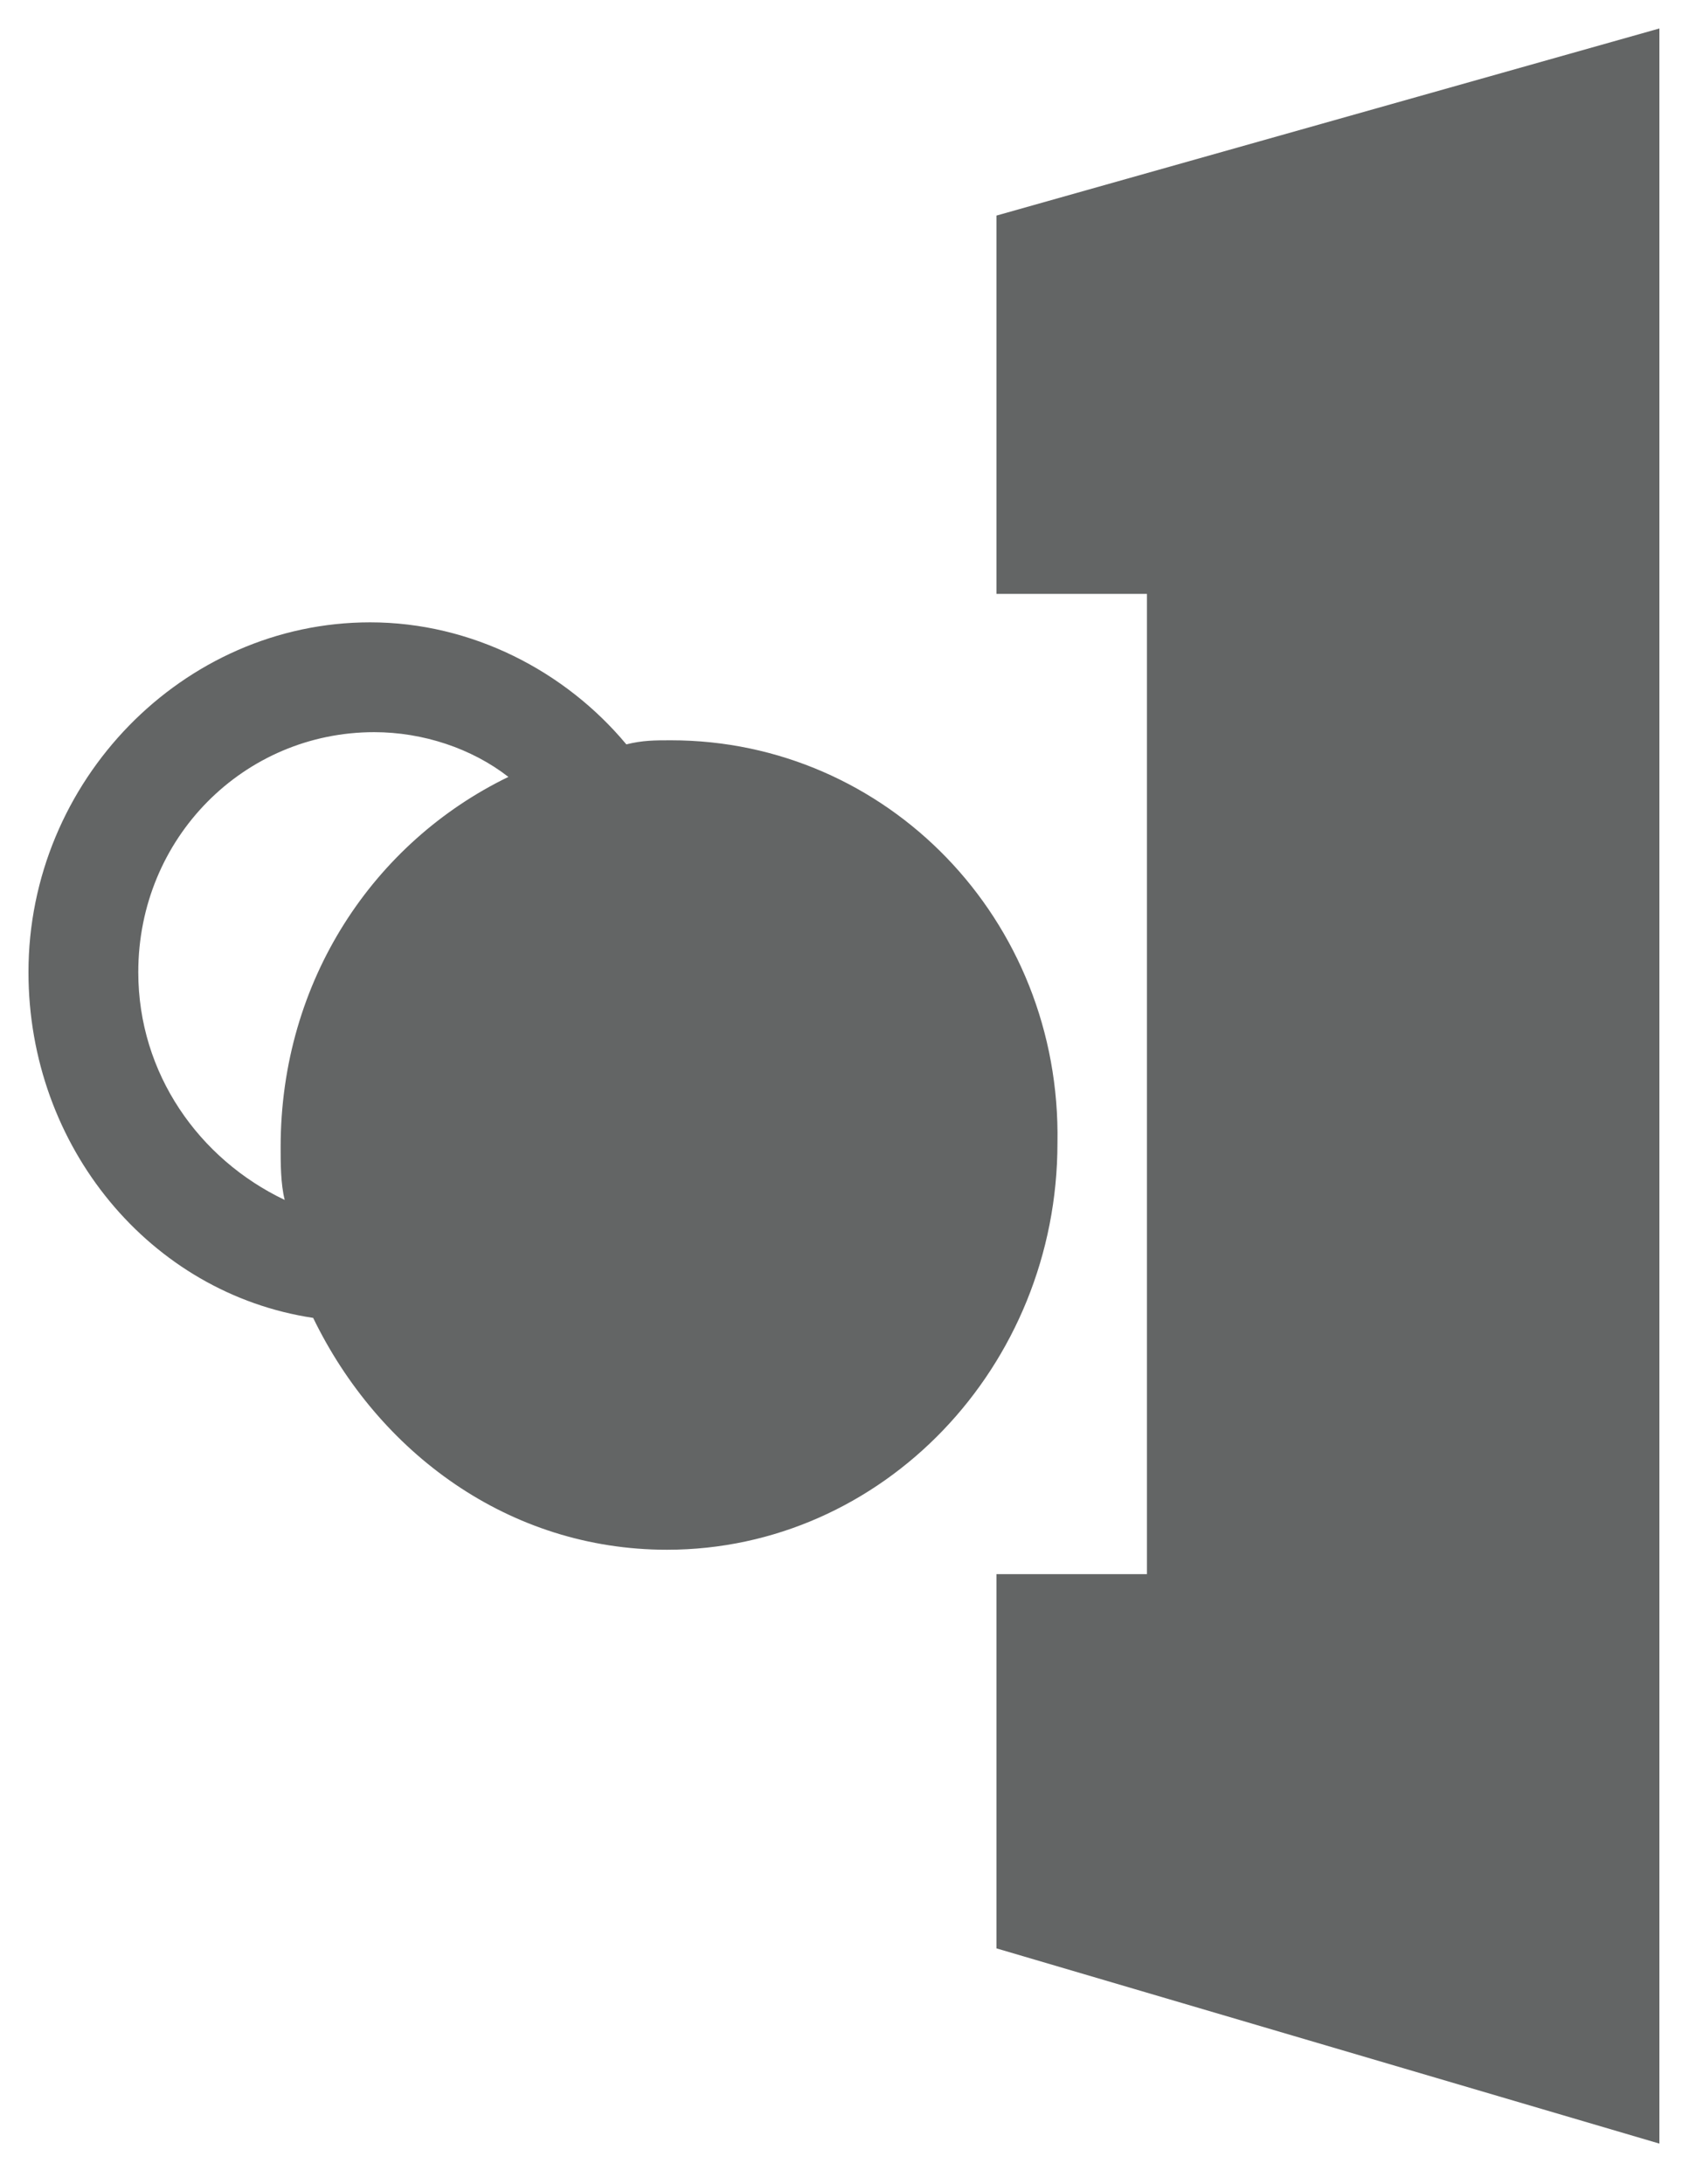 <?xml version="1.0" encoding="utf-8"?>
<!-- Generator: Adobe Illustrator 23.0.1, SVG Export Plug-In . SVG Version: 6.00 Build 0)  -->
<svg version="1.1"
	 id="svg2" inkscape:version="0.48.2 r9819" sodipodi:docname="bitcoin-logo-noshadow.svg" xmlns:cc="http://creativecommons.org/ns#" xmlns:dc="http://purl.org/dc/elements/1.1/" xmlns:inkscape="http://www.inkscape.org/namespaces/inkscape" xmlns:rdf="http://www.w3.org/1999/02/22-rdf-syntax-ns#" xmlns:sodipodi="http://sodipodi.sourceforge.net/DTD/sodipodi-0.dtd" xmlns:svg="http://www.w3.org/2000/svg"
	 xmlns="http://www.w3.org/2000/svg" xmlns:xlink="http://www.w3.org/1999/xlink" x="0px" y="0px" width="41.7px" height="53.7px"
	 viewBox="0 0 41.7 53.7" style="enable-background:new 0 0 41.7 53.7;" xml:space="preserve">
<style type="text/css">
	.st0{fill:#C4C9CC;}
	.st1{fill-rule:evenodd;clip-rule:evenodd;fill:#636565;}
</style>
<g>
	<g>
		<rect x="1114" y="319.3" class="st0" width="13.2" height="11.6"/>
		<rect x="1114" y="339.5" class="st0" width="13.2" height="11.6"/>
		<rect x="1114" y="359.7" class="st0" width="13.2" height="11.6"/>
		<rect x="1135.4" y="319.3" class="st0" width="13.2" height="11.6"/>
		<rect x="1135.4" y="339.5" class="st0" width="13.2" height="11.6"/>
		<rect x="1135.4" y="359.7" class="st0" width="13.2" height="11.6"/>
		<rect x="1156.8" y="319.3" class="st0" width="13.2" height="11.6"/>
		<rect x="1156.8" y="339.5" class="st0" width="13.2" height="11.6"/>
		<rect x="1156.8" y="359.7" class="st0" width="13.2" height="11.6"/>
	</g>
</g>
<sodipodi:namedview  bordercolor="#666666" borderopacity="1" gridtolerance="10" guidetolerance="10" id="namedview20" inkscape:current-layer="svg2" inkscape:cx="212.51437" inkscape:cy="233.24617" inkscape:pageopacity="0" inkscape:pageshadow="2" inkscape:window-height="861" inkscape:window-maximized="0" inkscape:window-width="1447" inkscape:window-x="0" inkscape:window-y="0" inkscape:zoom="0.921875" objecttolerance="10" pagecolor="#ffffff" showgrid="false">
	</sodipodi:namedview>
<g>
	<polygon class="st1" points="24.5,47.9 40.8,52.7 40.8,0.7 24.5,5.3 24.5,14.6 28.2,14.6 28.2,38.7 24.5,38.7 	"/>
	<path class="st1" d="M16.5,18.2c-0.4,0-0.7,0-1.1,0.1c-1.5-1.8-3.8-3-6.3-3c-4.6,0-8.4,3.9-8.4,8.6c0,4.3,3,7.9,7,8.5
		c1.6,3.3,4.8,5.7,8.7,5.7c5.3,0,9.6-4.5,9.6-10C26.1,22.6,21.8,18.2,16.5,18.2z M3.4,23.9C3.4,20.6,6,18,9.2,18
		c1.2,0,2.4,0.4,3.3,1.1c-3.3,1.6-5.6,5-5.6,9.1c0,0.4,0,0.9,0.1,1.3C4.9,28.5,3.4,26.4,3.4,23.9z"/>
</g>
</svg>
